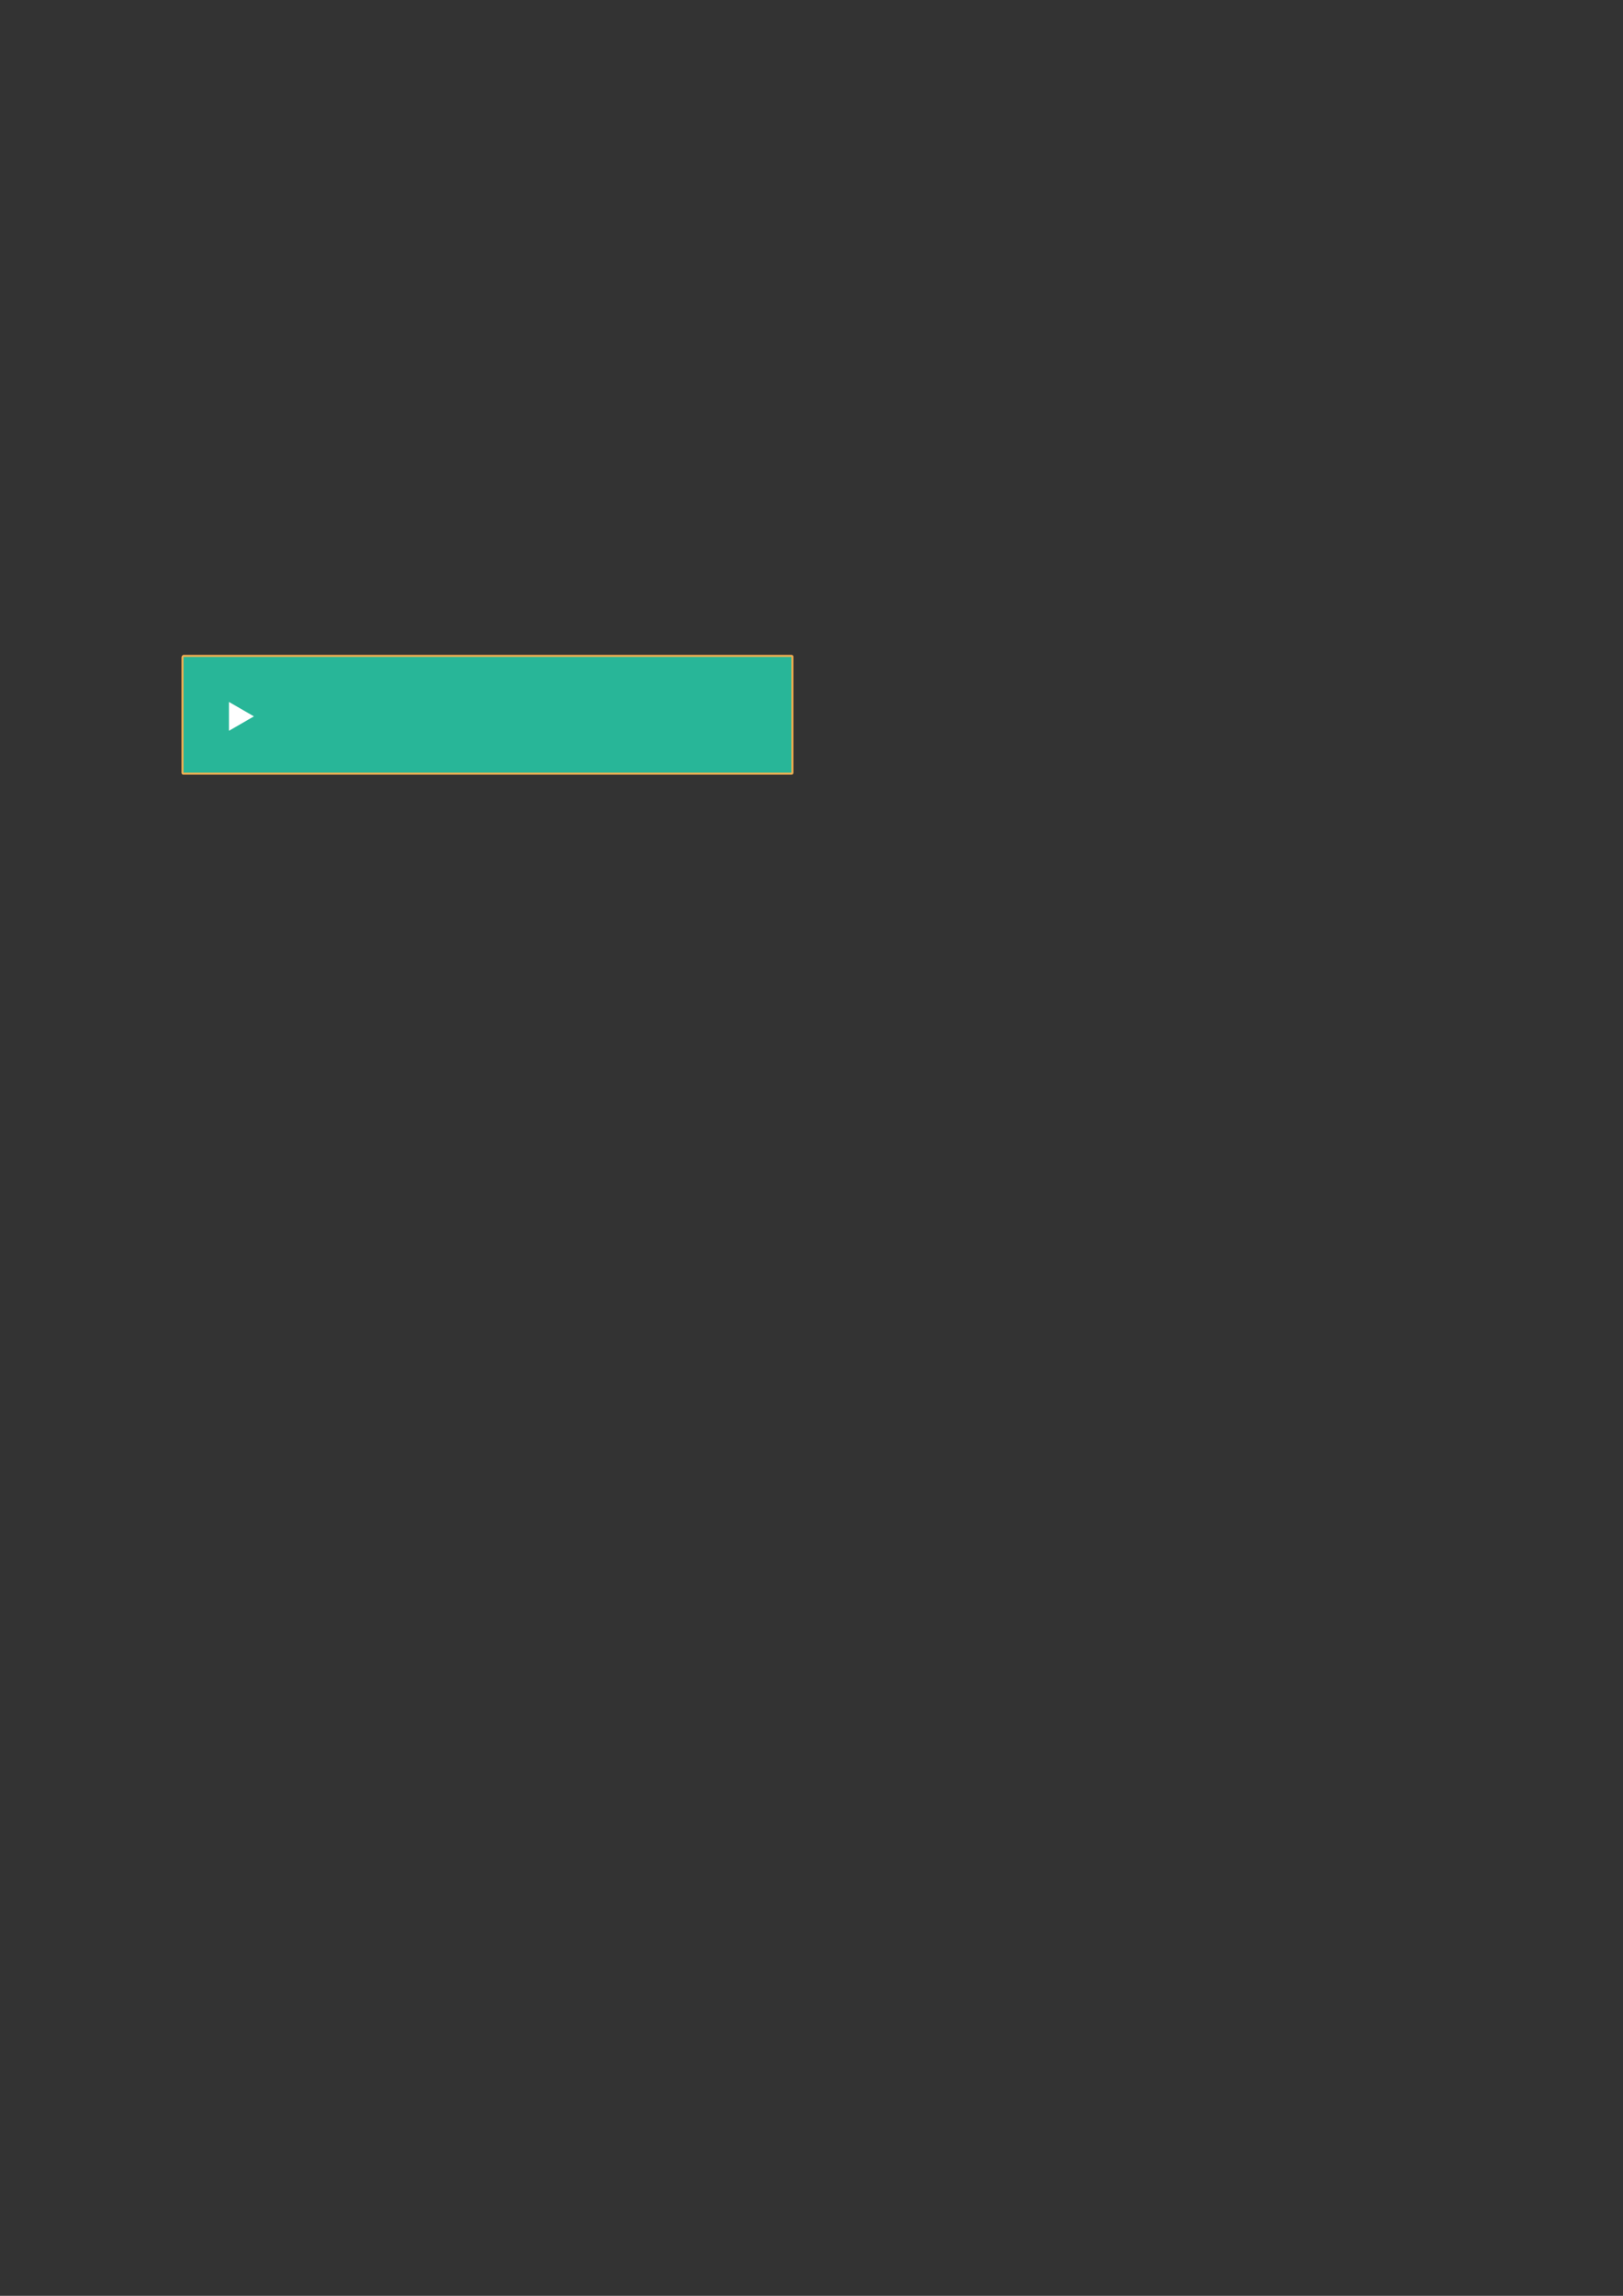 <?xml version="1.0" encoding="UTF-8" standalone="no"?>
<!-- Created with Inkscape (http://www.inkscape.org/) -->

<svg
   xmlns:dc="http://purl.org/dc/elements/1.1/"
   xmlns:cc="http://creativecommons.org/ns#"
   xmlns:rdf="http://www.w3.org/1999/02/22-rdf-syntax-ns#"
   xmlns:svg="http://www.w3.org/2000/svg"
   xmlns="http://www.w3.org/2000/svg"
   xmlns:sodipodi="http://sodipodi.sourceforge.net/DTD/sodipodi-0.dtd"
   xmlns:inkscape="http://www.inkscape.org/namespaces/inkscape"
   width="210mm"
   height="297mm"
   viewBox="0 0 210 297"
   version="1.1"
   id="svg8"
   inkscape:version="0.92.3 (2405546, 2018-03-11)"
   sodipodi:docname="start.svg"
   inkscape:dataloss="true">
  <rect x="0" y="0" width="210" height="297" fill="#333333" stroke="none"/>
  <defs
     id="defs2" />
  <sodipodi:namedview
     id="base"
     pagecolor="#ffffff"
     bordercolor="#666666"
     borderopacity="1.0"
     inkscape:pageopacity="0.0"
     inkscape:pageshadow="2"
     inkscape:zoom="2.746875"
     inkscape:cx="182.40625"
     inkscape:cy="741.13673"
     inkscape:document-units="mm"
     inkscape:current-layer="layer2"
     showgrid="false"
     inkscape:window-width="1920"
     inkscape:window-height="1021"
     inkscape:window-x="0"
     inkscape:window-y="0"
     inkscape:window-maximized="1" />
  <g
     inkscape:groupmode="layer"
     id="layer2"
     inkscape:label="Layer 2"
     style="opacity:1">
    <g
       id="g155">
      <path
         sodipodi:nodetypes="sssssssss"
         inkscape:connector-curvature="0"
         id="rect21"
         d="M 23.821,84.849 H 102.426 c 0.055,0 0.1,0.045 0.1,0.1 v 15.035 c 0,0.055 -0.045,0.1 -0.1,0.1 H 23.713 c -0.055,0 -0.1,-0.045 -0.1,-0.1 V 85.064 c 0,-0.14 0.071,-0.215 0.208,-0.215 z"
         style="opacity:0.99;fill:#29b899;fill-opacity:1;stroke:#f1af52;stroke-width:0.264;stroke-opacity:1" />
      <path
         id="path41"
         transform="scale(0.265)"
         d="M 111.785 342.672 L 111.785 348.773 L 111.785 350.65 L 111.785 356.752 L 123.98 349.711 L 111.785 342.672 z "
         style="fill:#ffffff;stroke:none;stroke-width:1px;stroke-linecap:butt;stroke-linejoin:miter;stroke-opacity:1" />
    </g>
  </g>
</svg>
